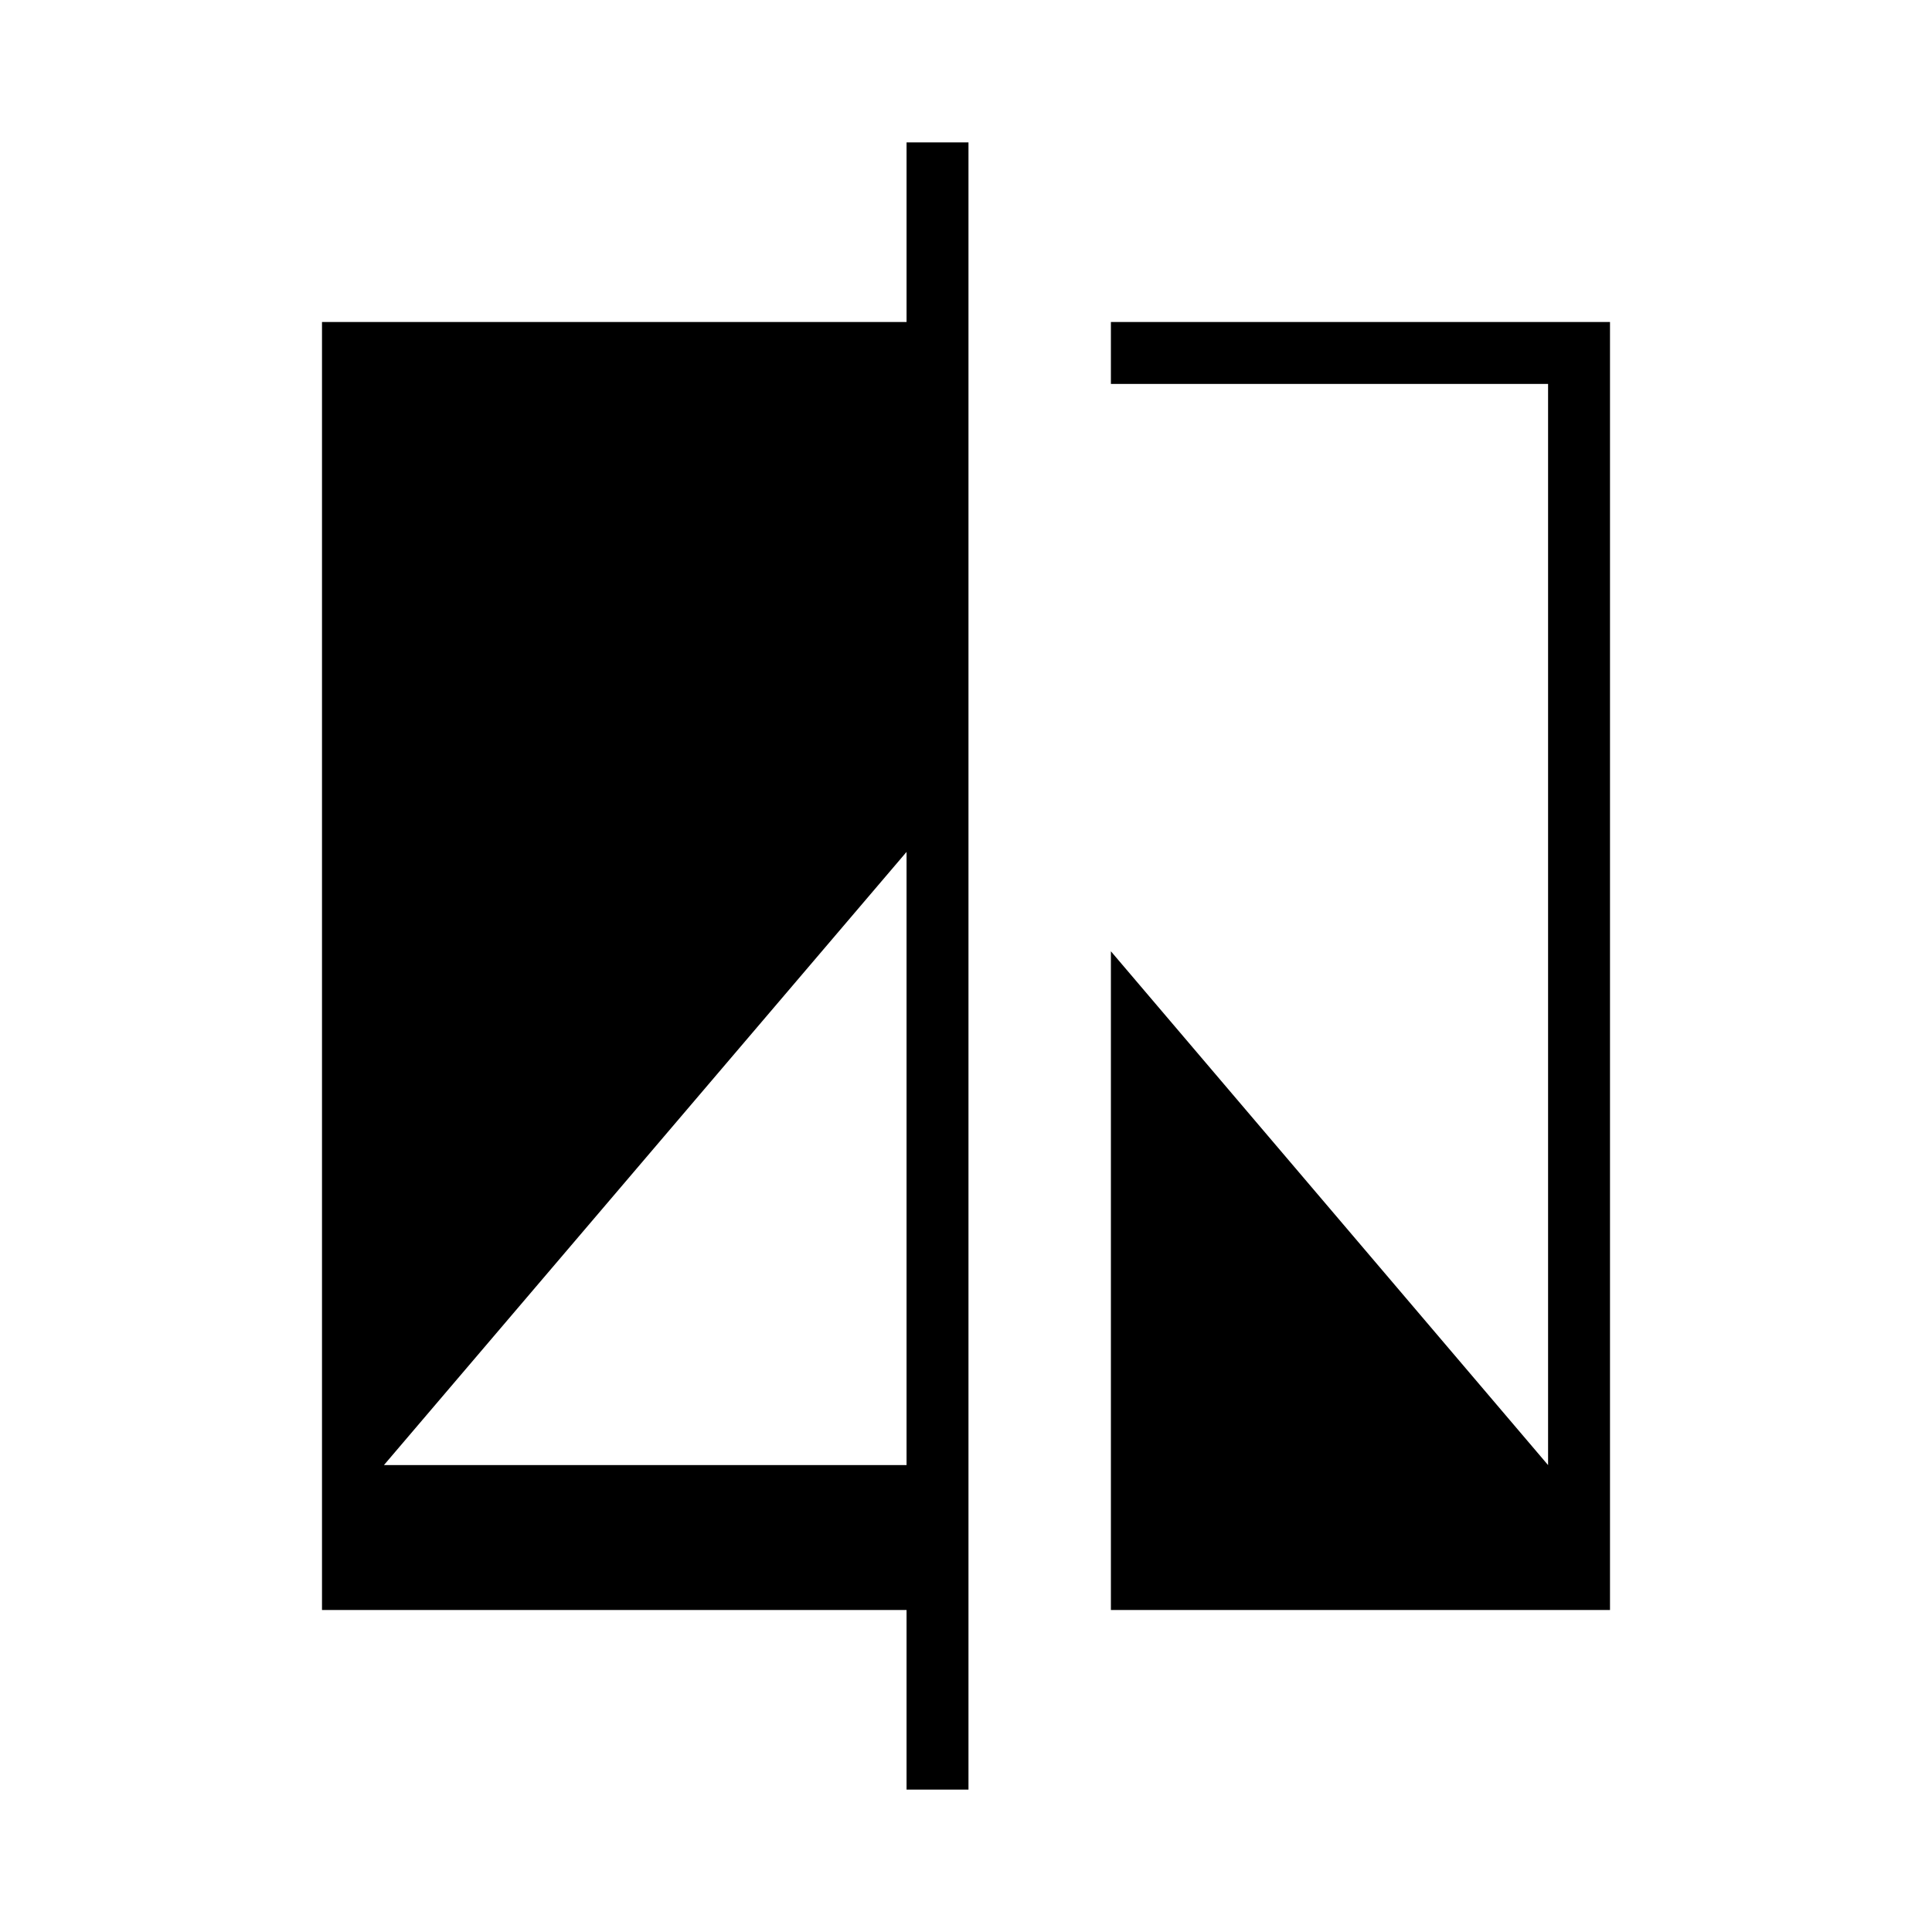 <svg xmlns="http://www.w3.org/2000/svg" width="48" height="48" viewBox="0 -960 960 960"><path d="M450.461-70.769V-160H160v-640h290.461v-89.231h30.77v818.462h-30.77ZM190.769-232h259.692v-304.692L190.769-232ZM552-160v-327.308L769.231-232v-537.231H552V-800h248v640H552Z"/></svg>